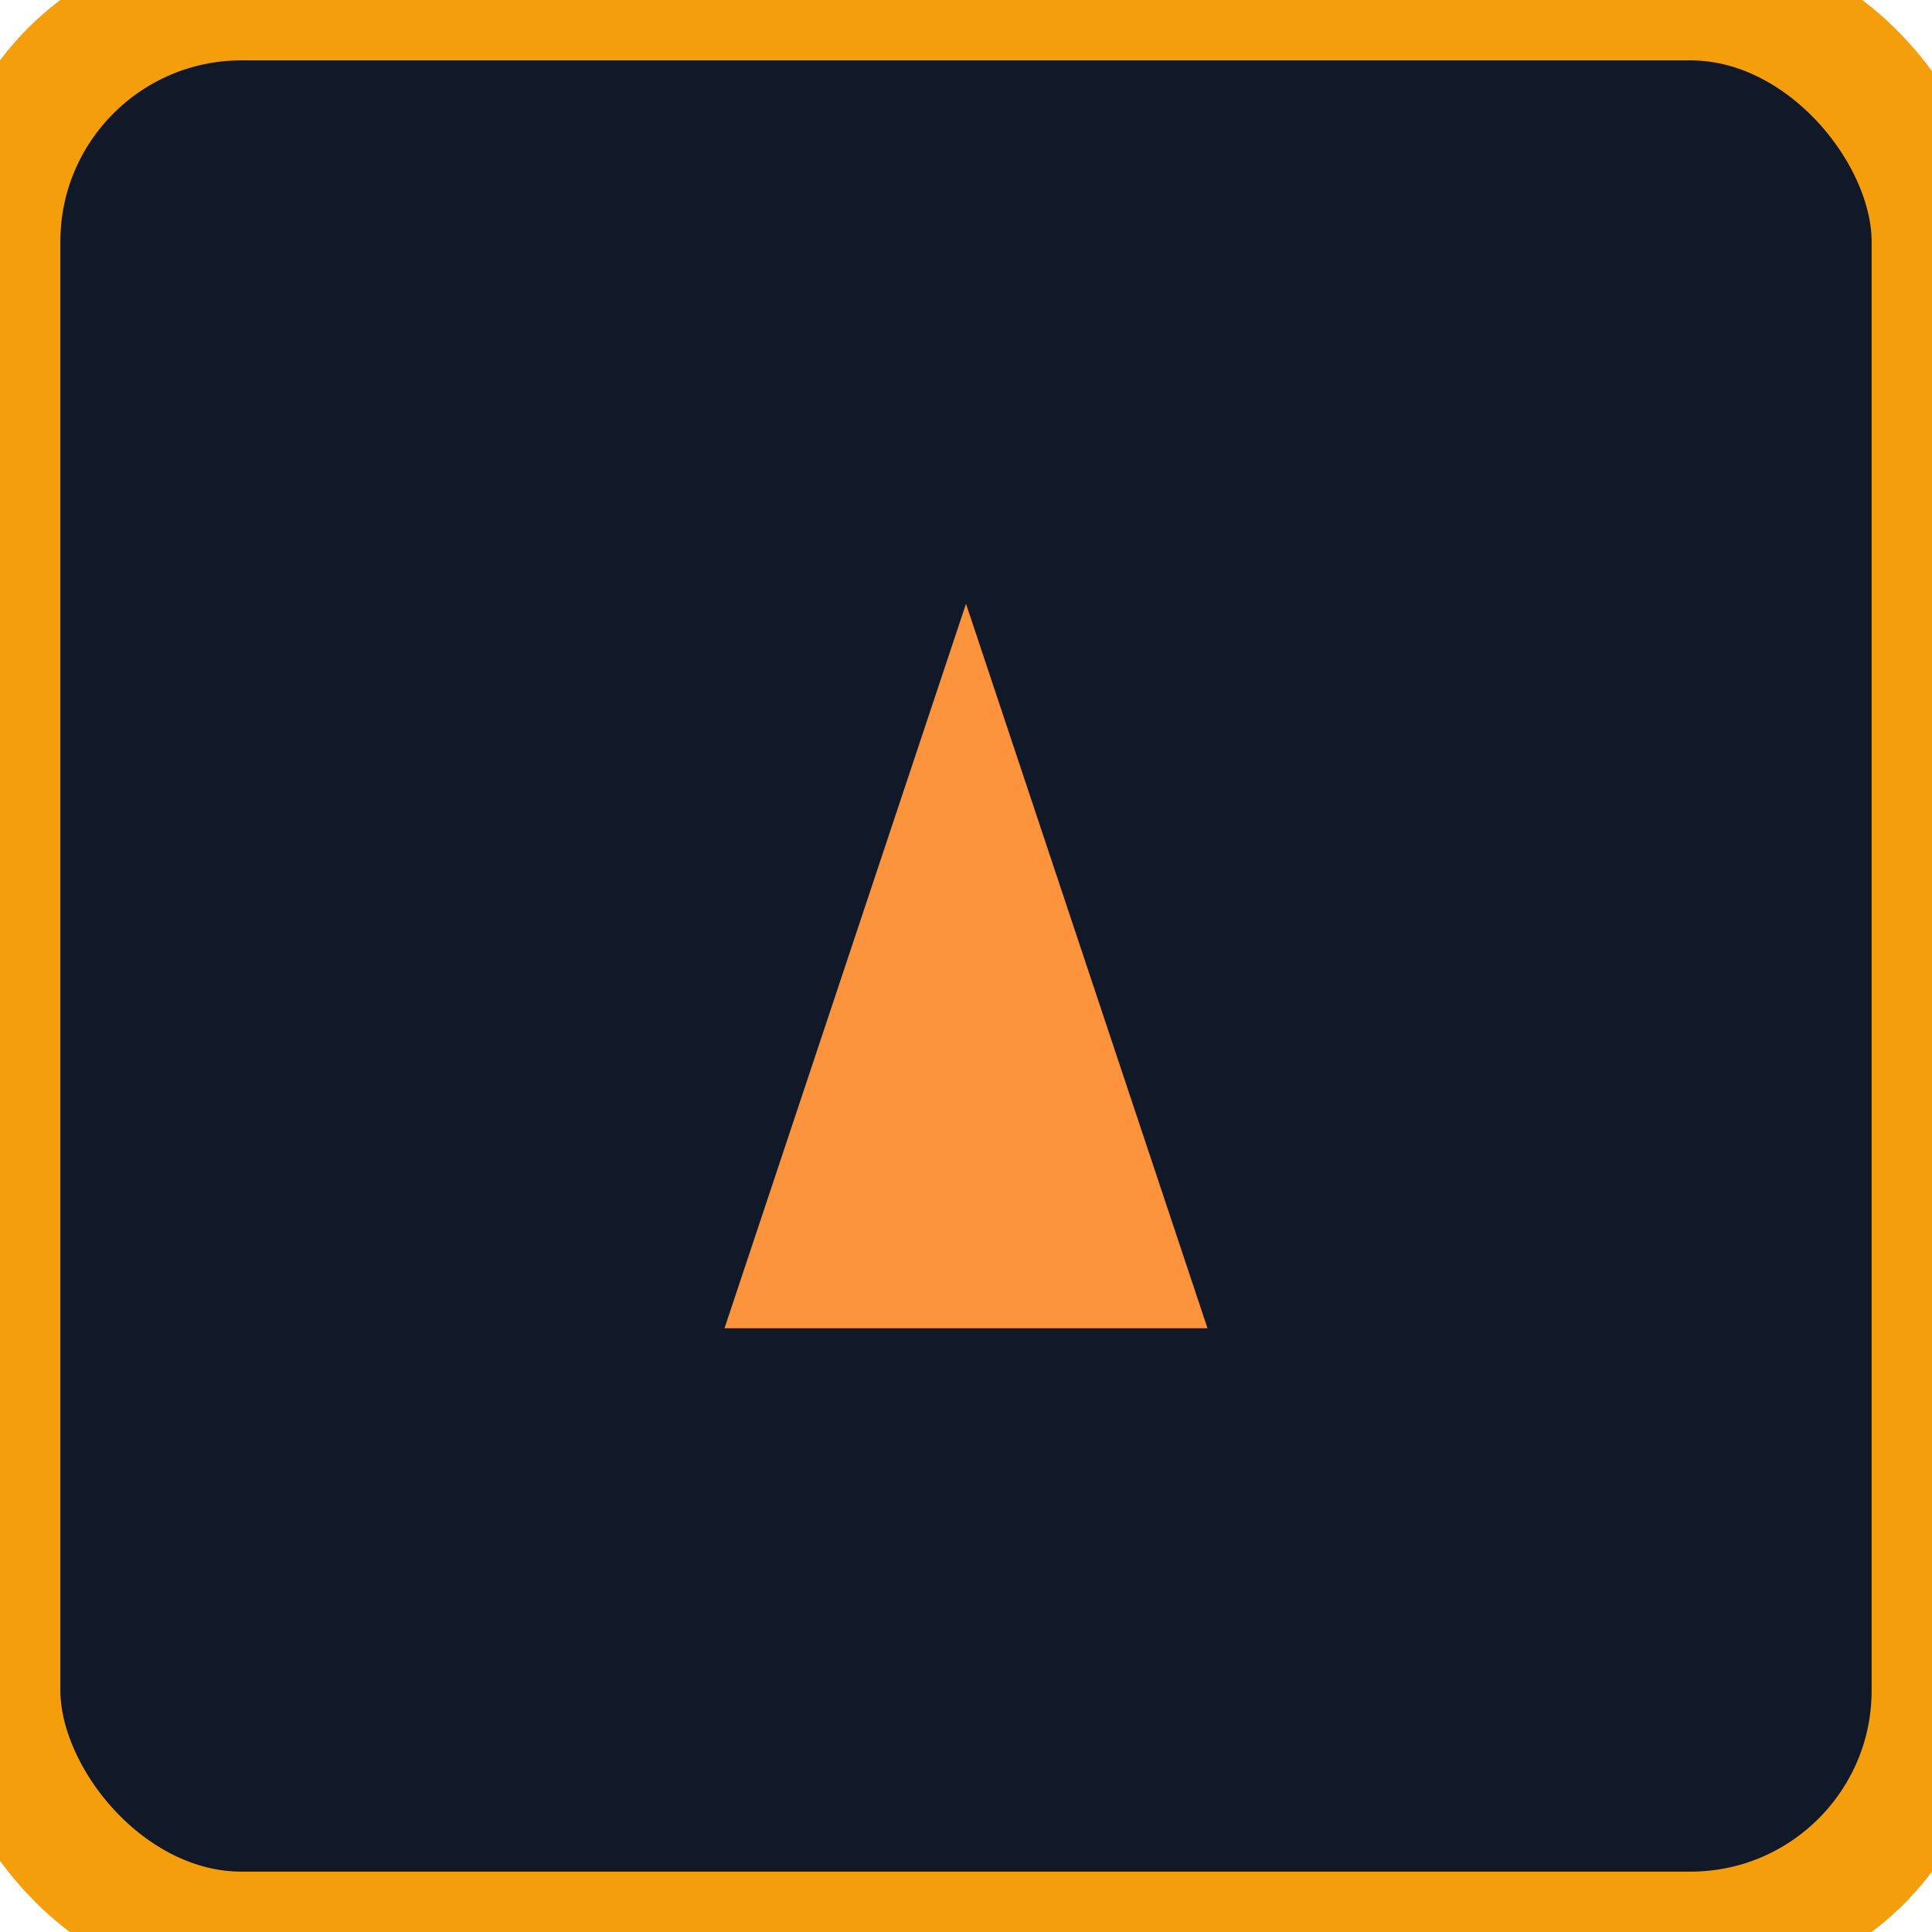 <svg xmlns="http://www.w3.org/2000/svg" viewBox="0 0 32 32">
  <rect width="32" height="32" rx="4" ry="4" fill="#111827" stroke="#f59e0b" stroke-width="2"/>
  <path d="M12 22l4-12 4 12z" fill="#fb923c"/>
</svg>
